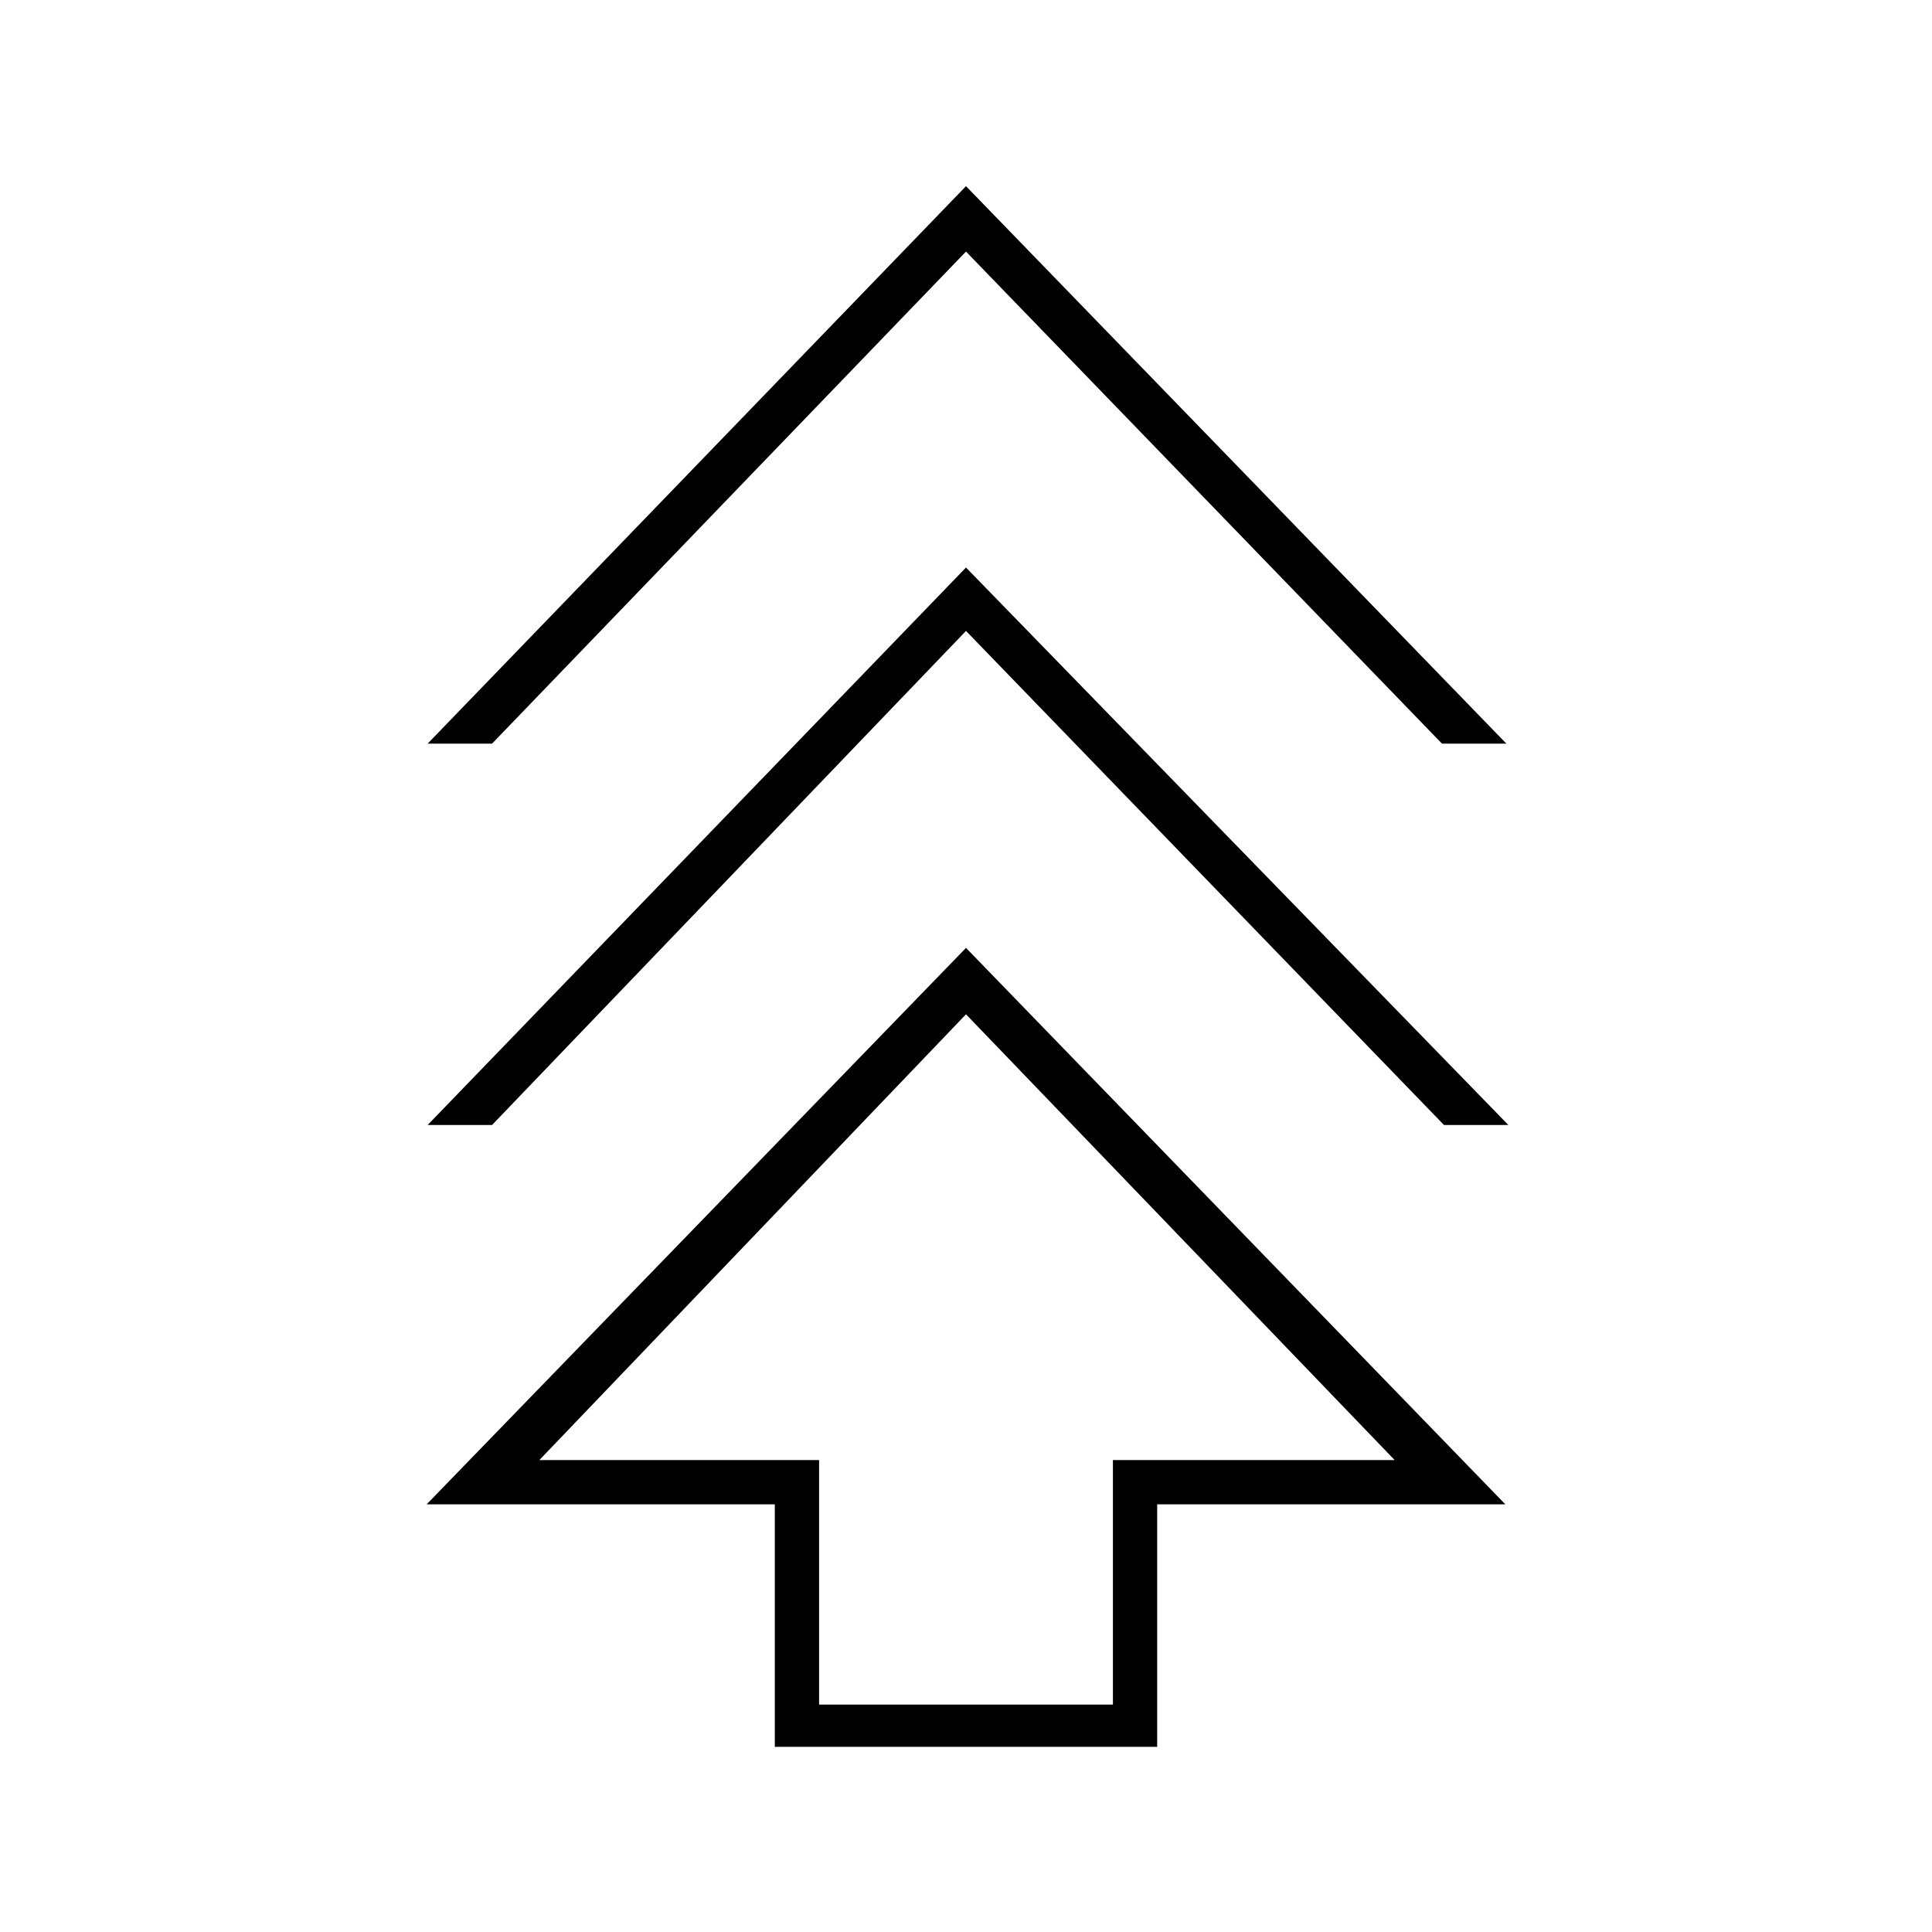 <svg xmlns="http://www.w3.org/2000/svg" height="48" viewBox="0 -960 960 960" width="48"><path d="M385-92v-120.5H212L480-489l268 276.5H575V-92H385Zm22-21h146v-121.5h140L480-456 268-234.5h139V-113ZM212.5-401 480-678l269.5 277h-32L480-646.5 244.5-401h-32Zm0-189.5 267.5-277 268.5 277h-32L480-835 244.5-590.5h-32Zm267.5 356Z"/></svg>